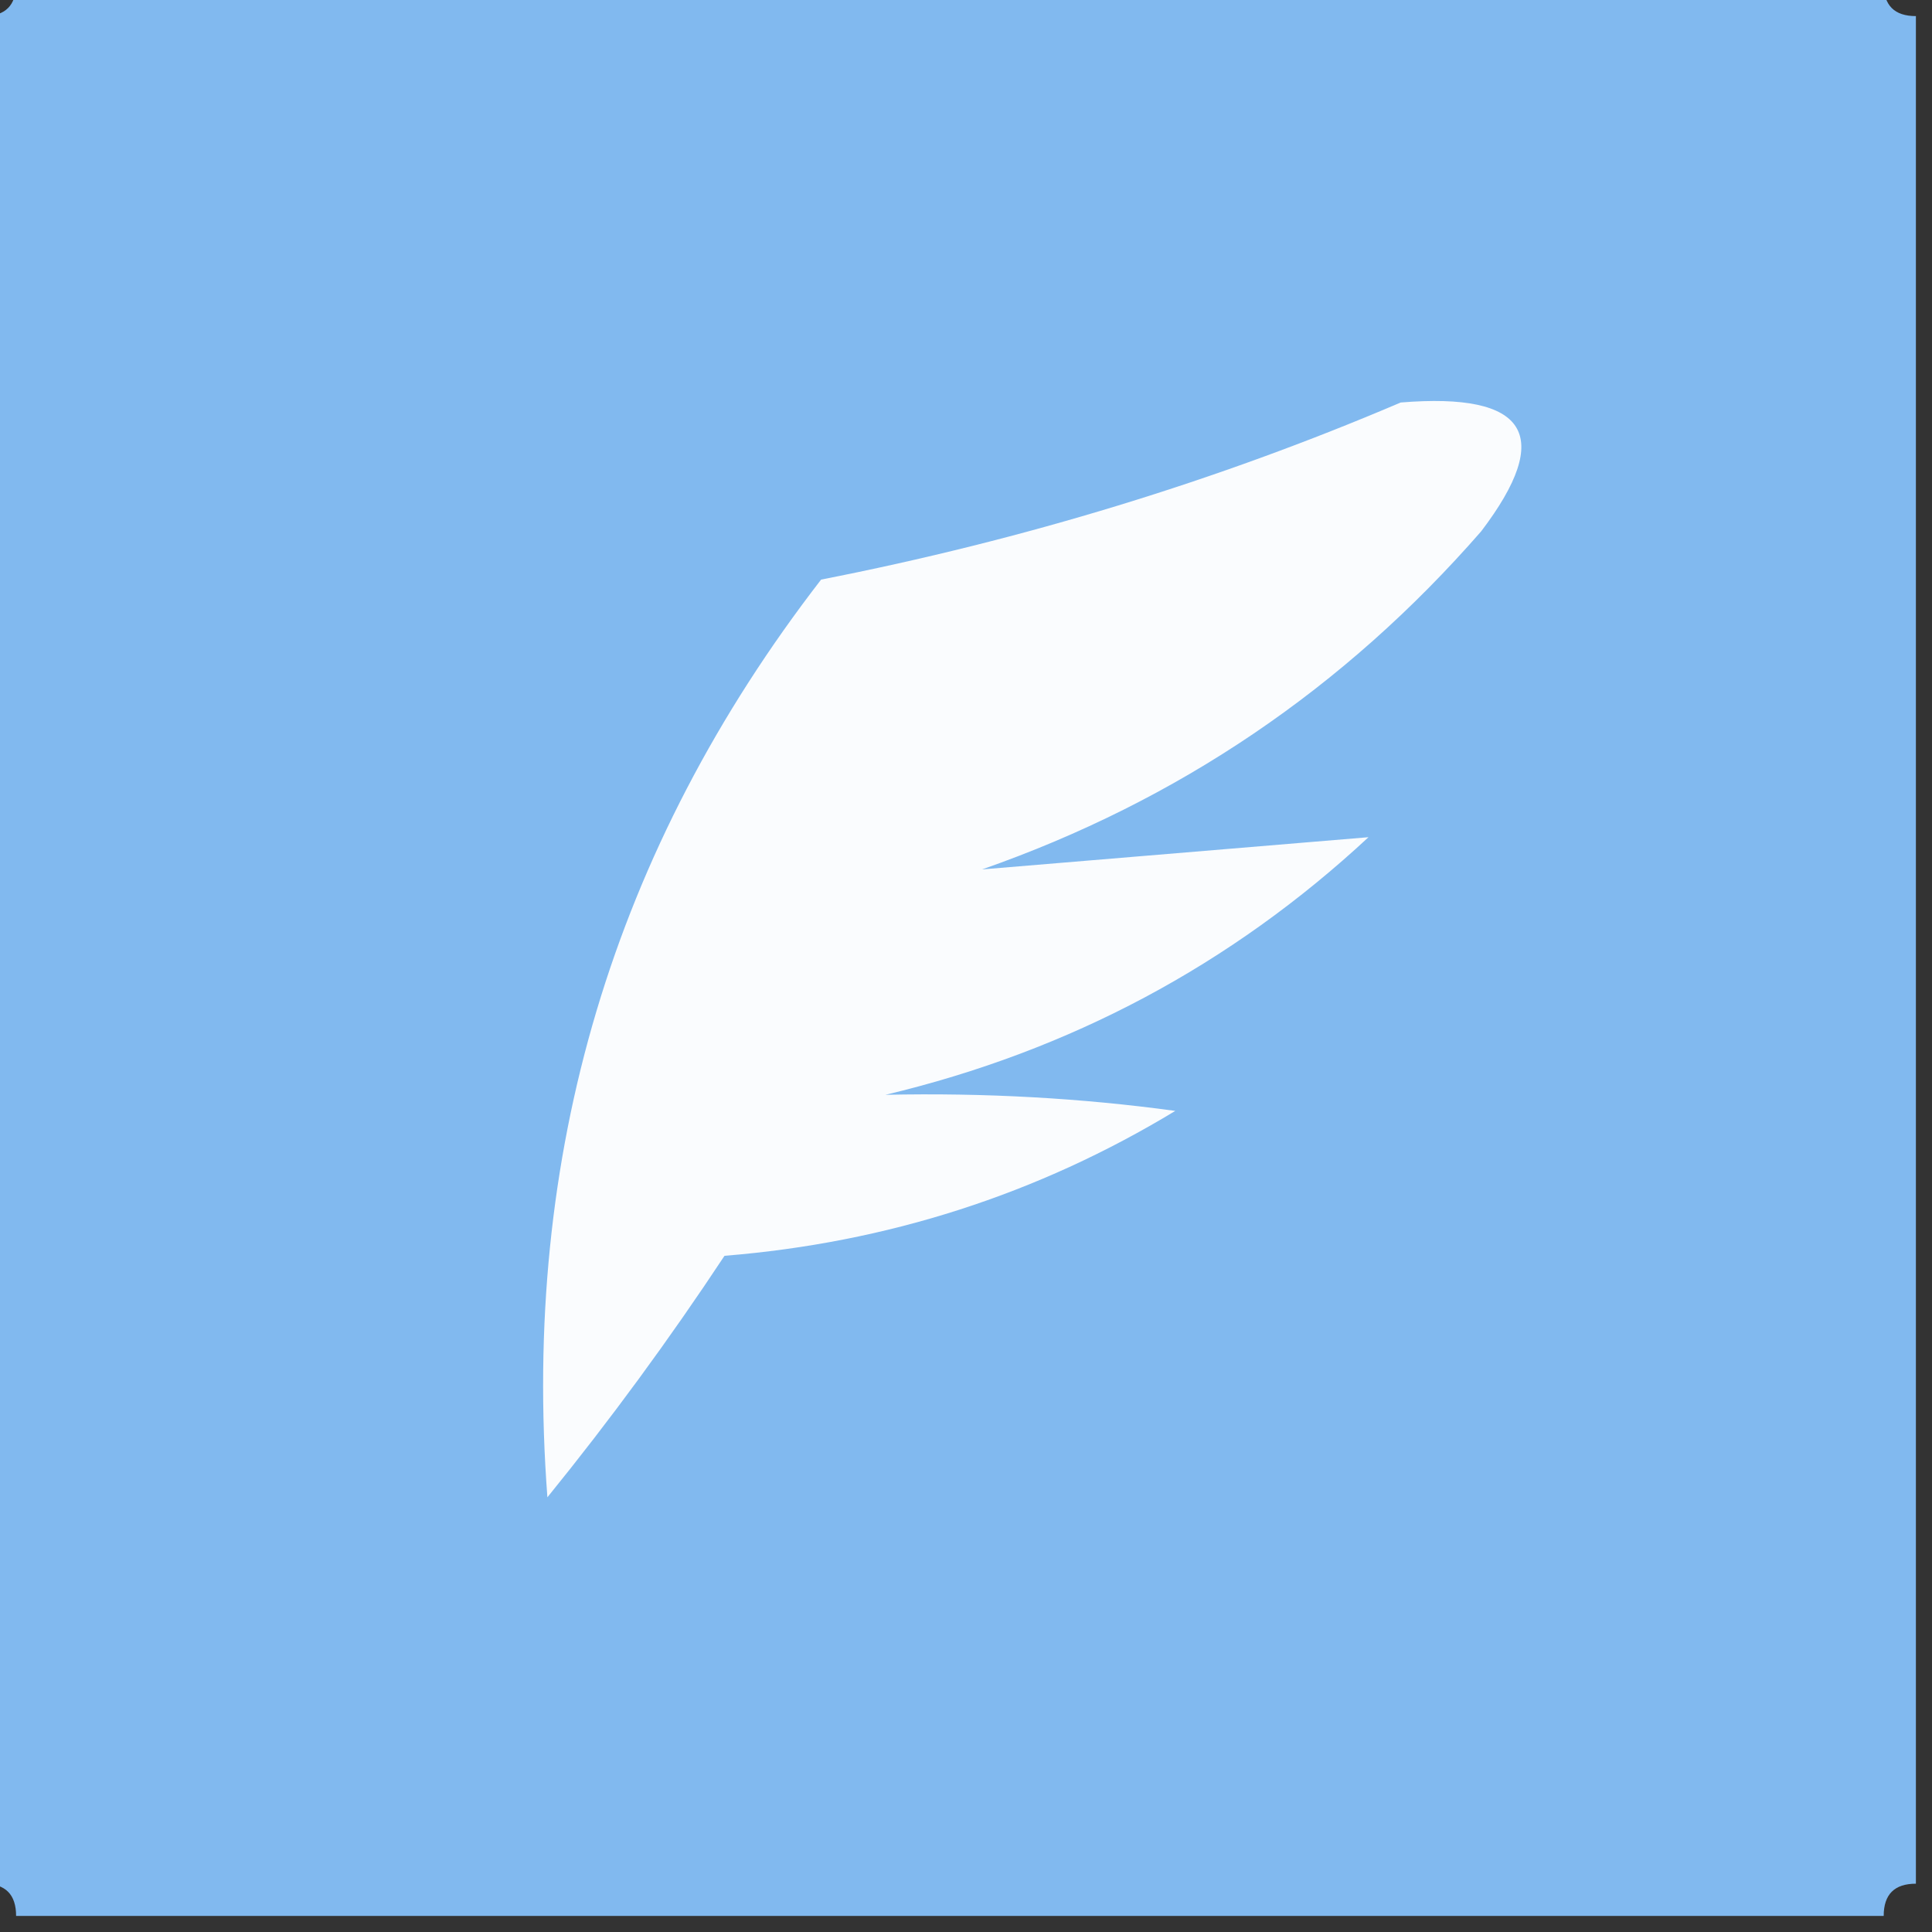 <?xml version="1.0" encoding="UTF-8"?>
<!DOCTYPE svg PUBLIC "-//W3C//DTD SVG 1.1//EN" "http://www.w3.org/Graphics/SVG/1.1/DTD/svg11.dtd">
<svg xmlns="http://www.w3.org/2000/svg" version="1.1" width="60px" height="60px" style="shape-rendering:geometricPrecision; text-rendering:geometricPrecision; image-rendering:optimizeQuality; fill-rule:evenodd; clip-rule:evenodd" xmlns:xlink="http://www.w3.org/1999/xlink">
<rect width="100%" height="100%" fill="#333333" stroke="none"/>
<g><path style="opacity:0.997" fill="#81b9ef" d="M 0.5,-0.5 C 19.833,-0.5 39.167,-0.5 58.5,-0.5C 58.5,0.167 58.833,0.5 59.5,0.5C 59.5,19.833 59.5,39.167 59.5,58.5C 58.833,58.5 58.5,58.833 58.5,59.5C 39.167,59.5 19.833,59.5 0.5,59.5C 0.5,58.833 0.167,58.5 -0.5,58.5C -0.5,39.167 -0.5,19.833 -0.5,0.5C 0.167,0.5 0.5,0.167 0.5,-0.5 Z"/></g>
<g><path style="opacity:1" fill="#fafcfe" d="M 43.5,12.5 C 47.439,12.178 48.272,13.511 46,16.5C 41.751,21.373 36.584,24.873 30.5,27C 34.5,26.667 38.5,26.333 42.5,26C 38.231,29.969 33.231,32.635 27.5,34C 30.578,33.934 33.578,34.101 36.5,34.5C 32.222,37.092 27.555,38.592 22.5,39C 20.789,41.589 18.956,44.089 17,46.5C 16.197,35.873 19.03,26.373 25.5,18C 31.804,16.764 37.804,14.93 43.5,12.5 Z"/></g>
</svg>
